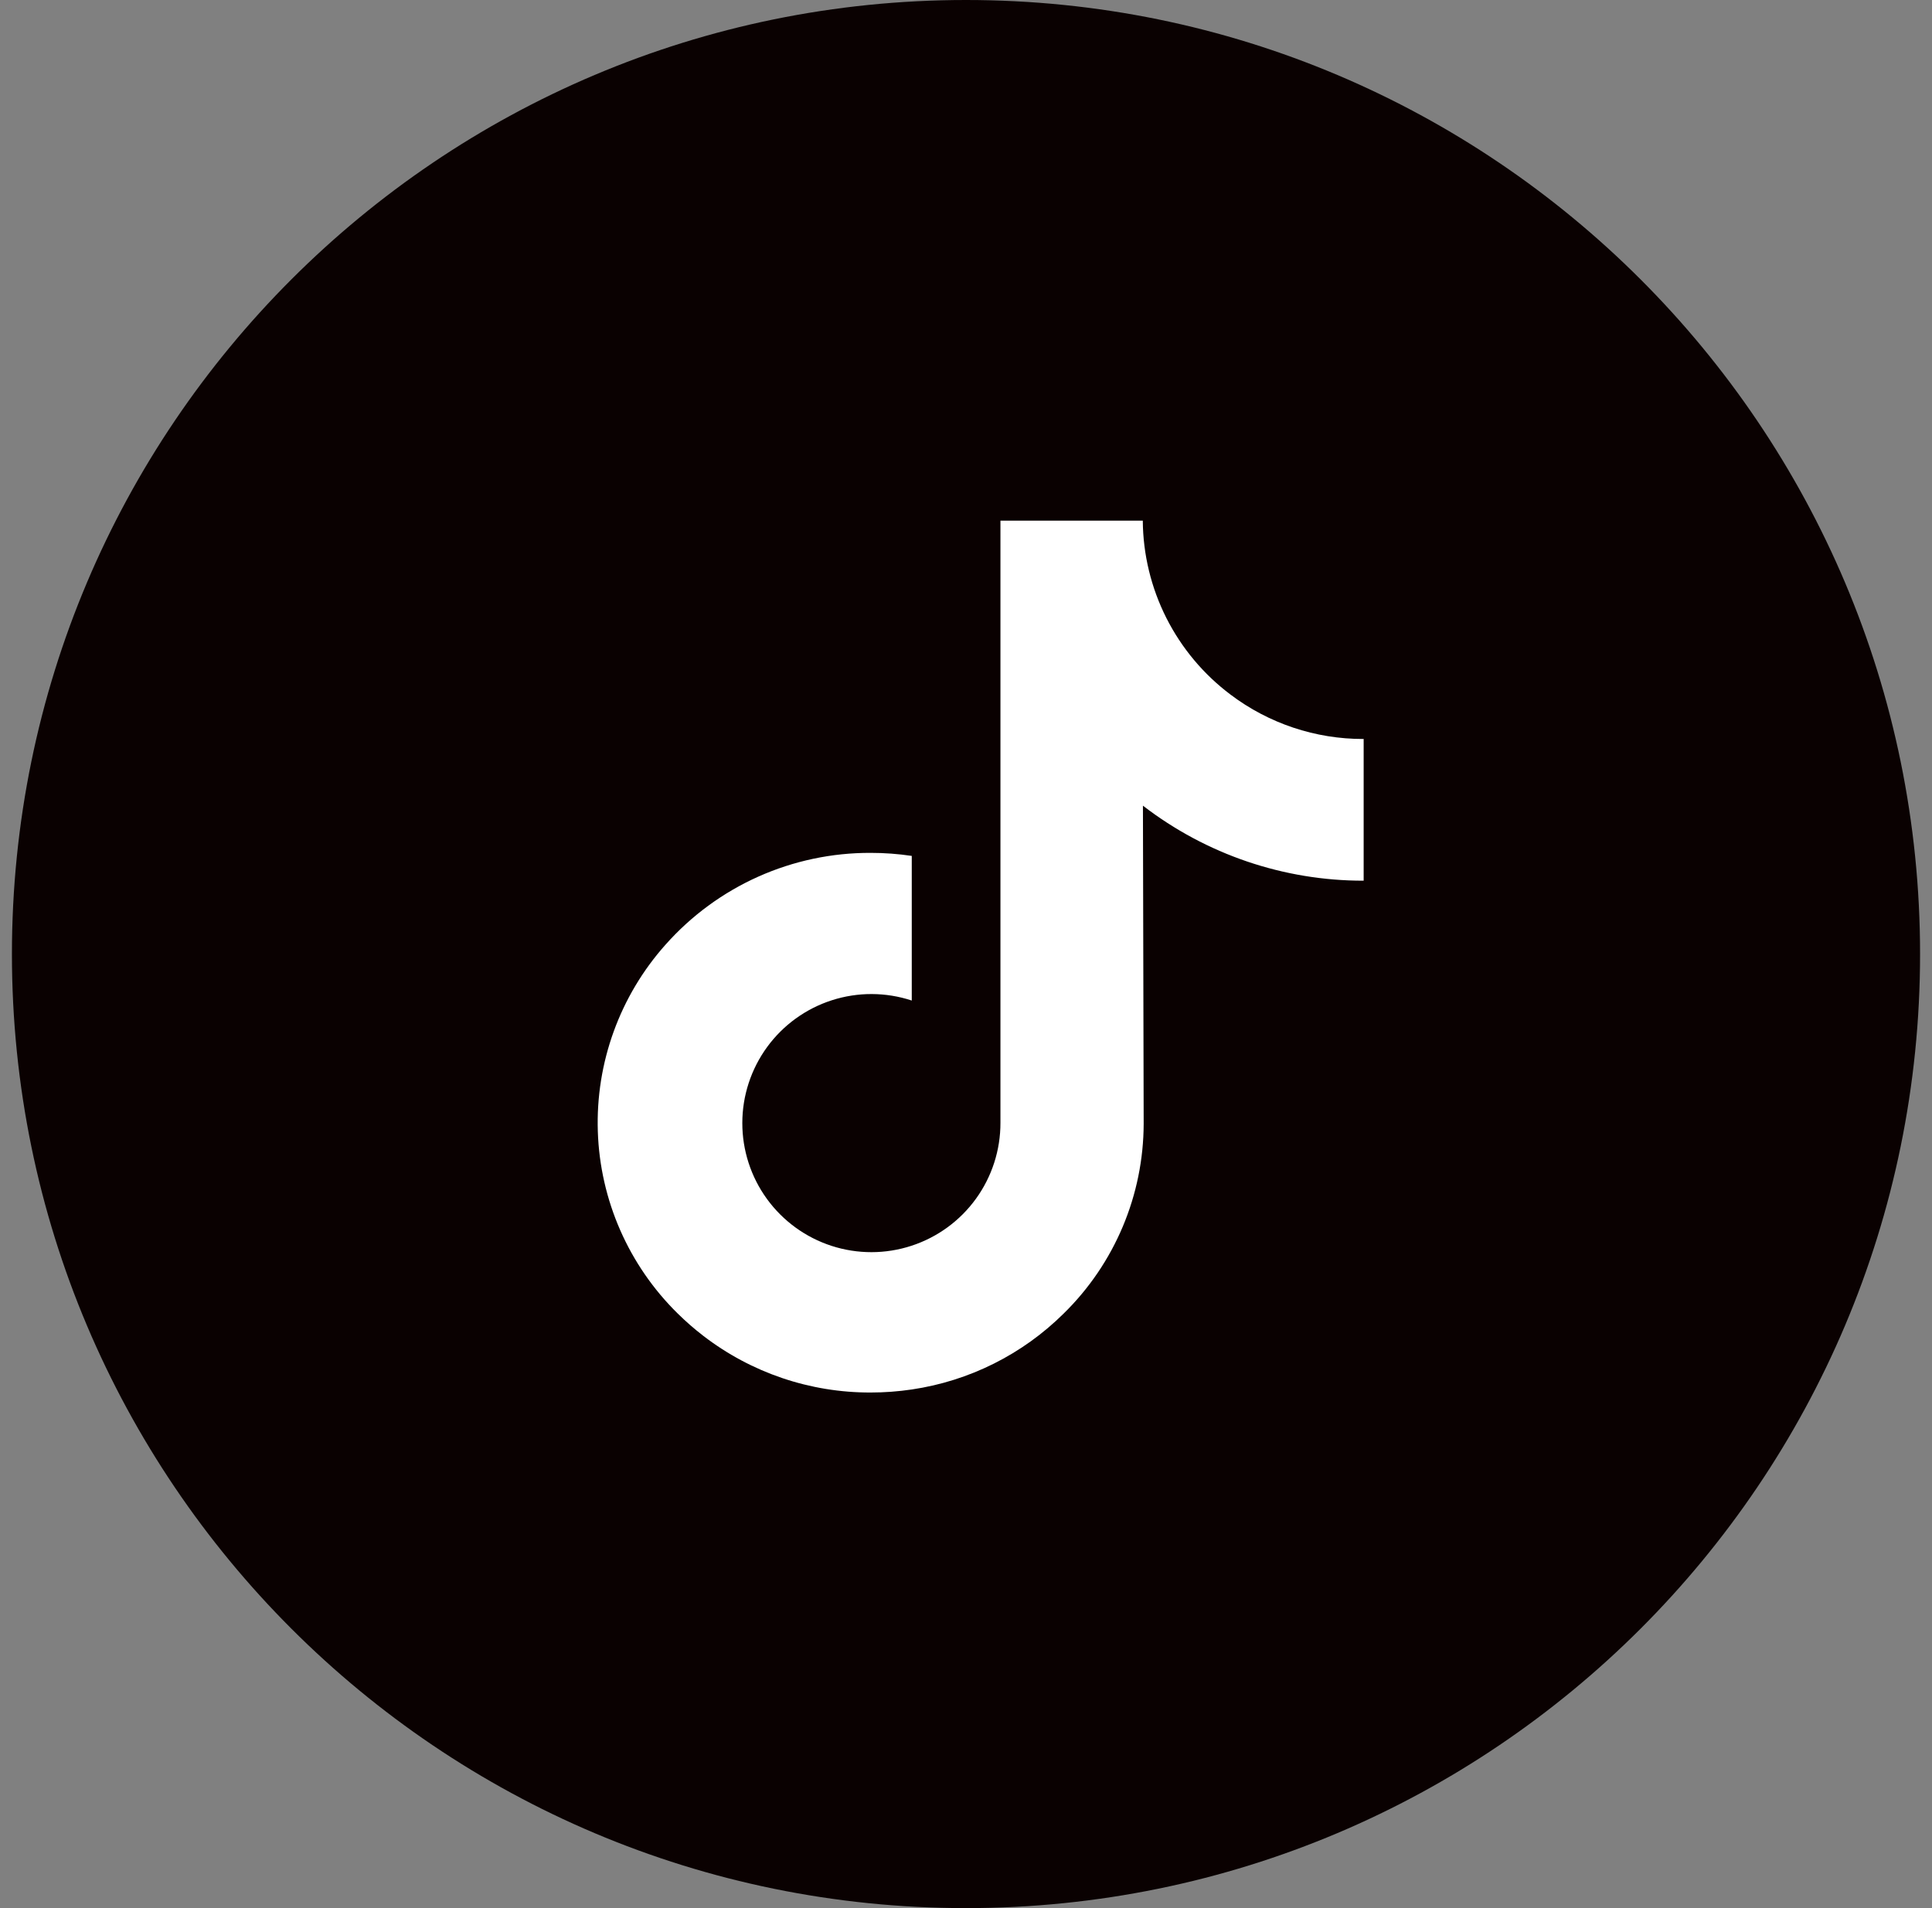 <svg width="81" height="80" viewBox="0 0 81 80" fill="none" xmlns="http://www.w3.org/2000/svg">
<rect x="0" y="0" width="81" height="80" fill="#808080" stroke="none"/>
<path d="M40.5 80C62.591 80 80.5 62.091 80.5 40C80.5 17.909 62.591 0 40.5 0C18.409 0 0.5 17.909 0.5 40C0.5 62.091 18.409 80 40.5 80Z" fill="#0A0101"/>
<path d="M57.157 30.983C55.149 30.986 53.195 30.333 51.593 29.124C50.459 28.273 49.538 27.172 48.899 25.907C48.261 24.642 47.923 23.247 47.912 21.83H41.944V38.137V47.069C41.948 48.214 41.589 49.33 40.919 50.257C40.248 51.185 39.301 51.876 38.213 52.231C37.125 52.587 35.953 52.588 34.864 52.235C33.776 51.882 32.827 51.193 32.154 50.267C31.482 49.341 31.12 48.226 31.122 47.081C31.123 45.937 31.488 44.822 32.162 43.898C32.837 42.974 33.787 42.287 34.877 41.937C35.966 41.586 37.139 41.591 38.226 41.949V35.885C37.656 35.8 37.081 35.758 36.504 35.758C34.88 35.752 33.273 36.092 31.79 36.755C30.307 37.419 28.983 38.39 27.904 39.605C25.986 41.754 24.97 44.559 25.064 47.438C25.158 50.317 26.357 53.049 28.411 55.069C28.751 55.404 29.111 55.719 29.49 56.01C31.501 57.556 33.968 58.391 36.504 58.383C37.081 58.383 37.656 58.34 38.226 58.256C40.636 57.901 42.869 56.784 44.598 55.069C45.656 54.032 46.497 52.794 47.072 51.429C47.647 50.064 47.945 48.599 47.949 47.117L47.918 33.779C50.57 35.822 53.824 36.929 57.172 36.924V30.98H57.154L57.157 30.983Z" fill="white"/>
</svg>
